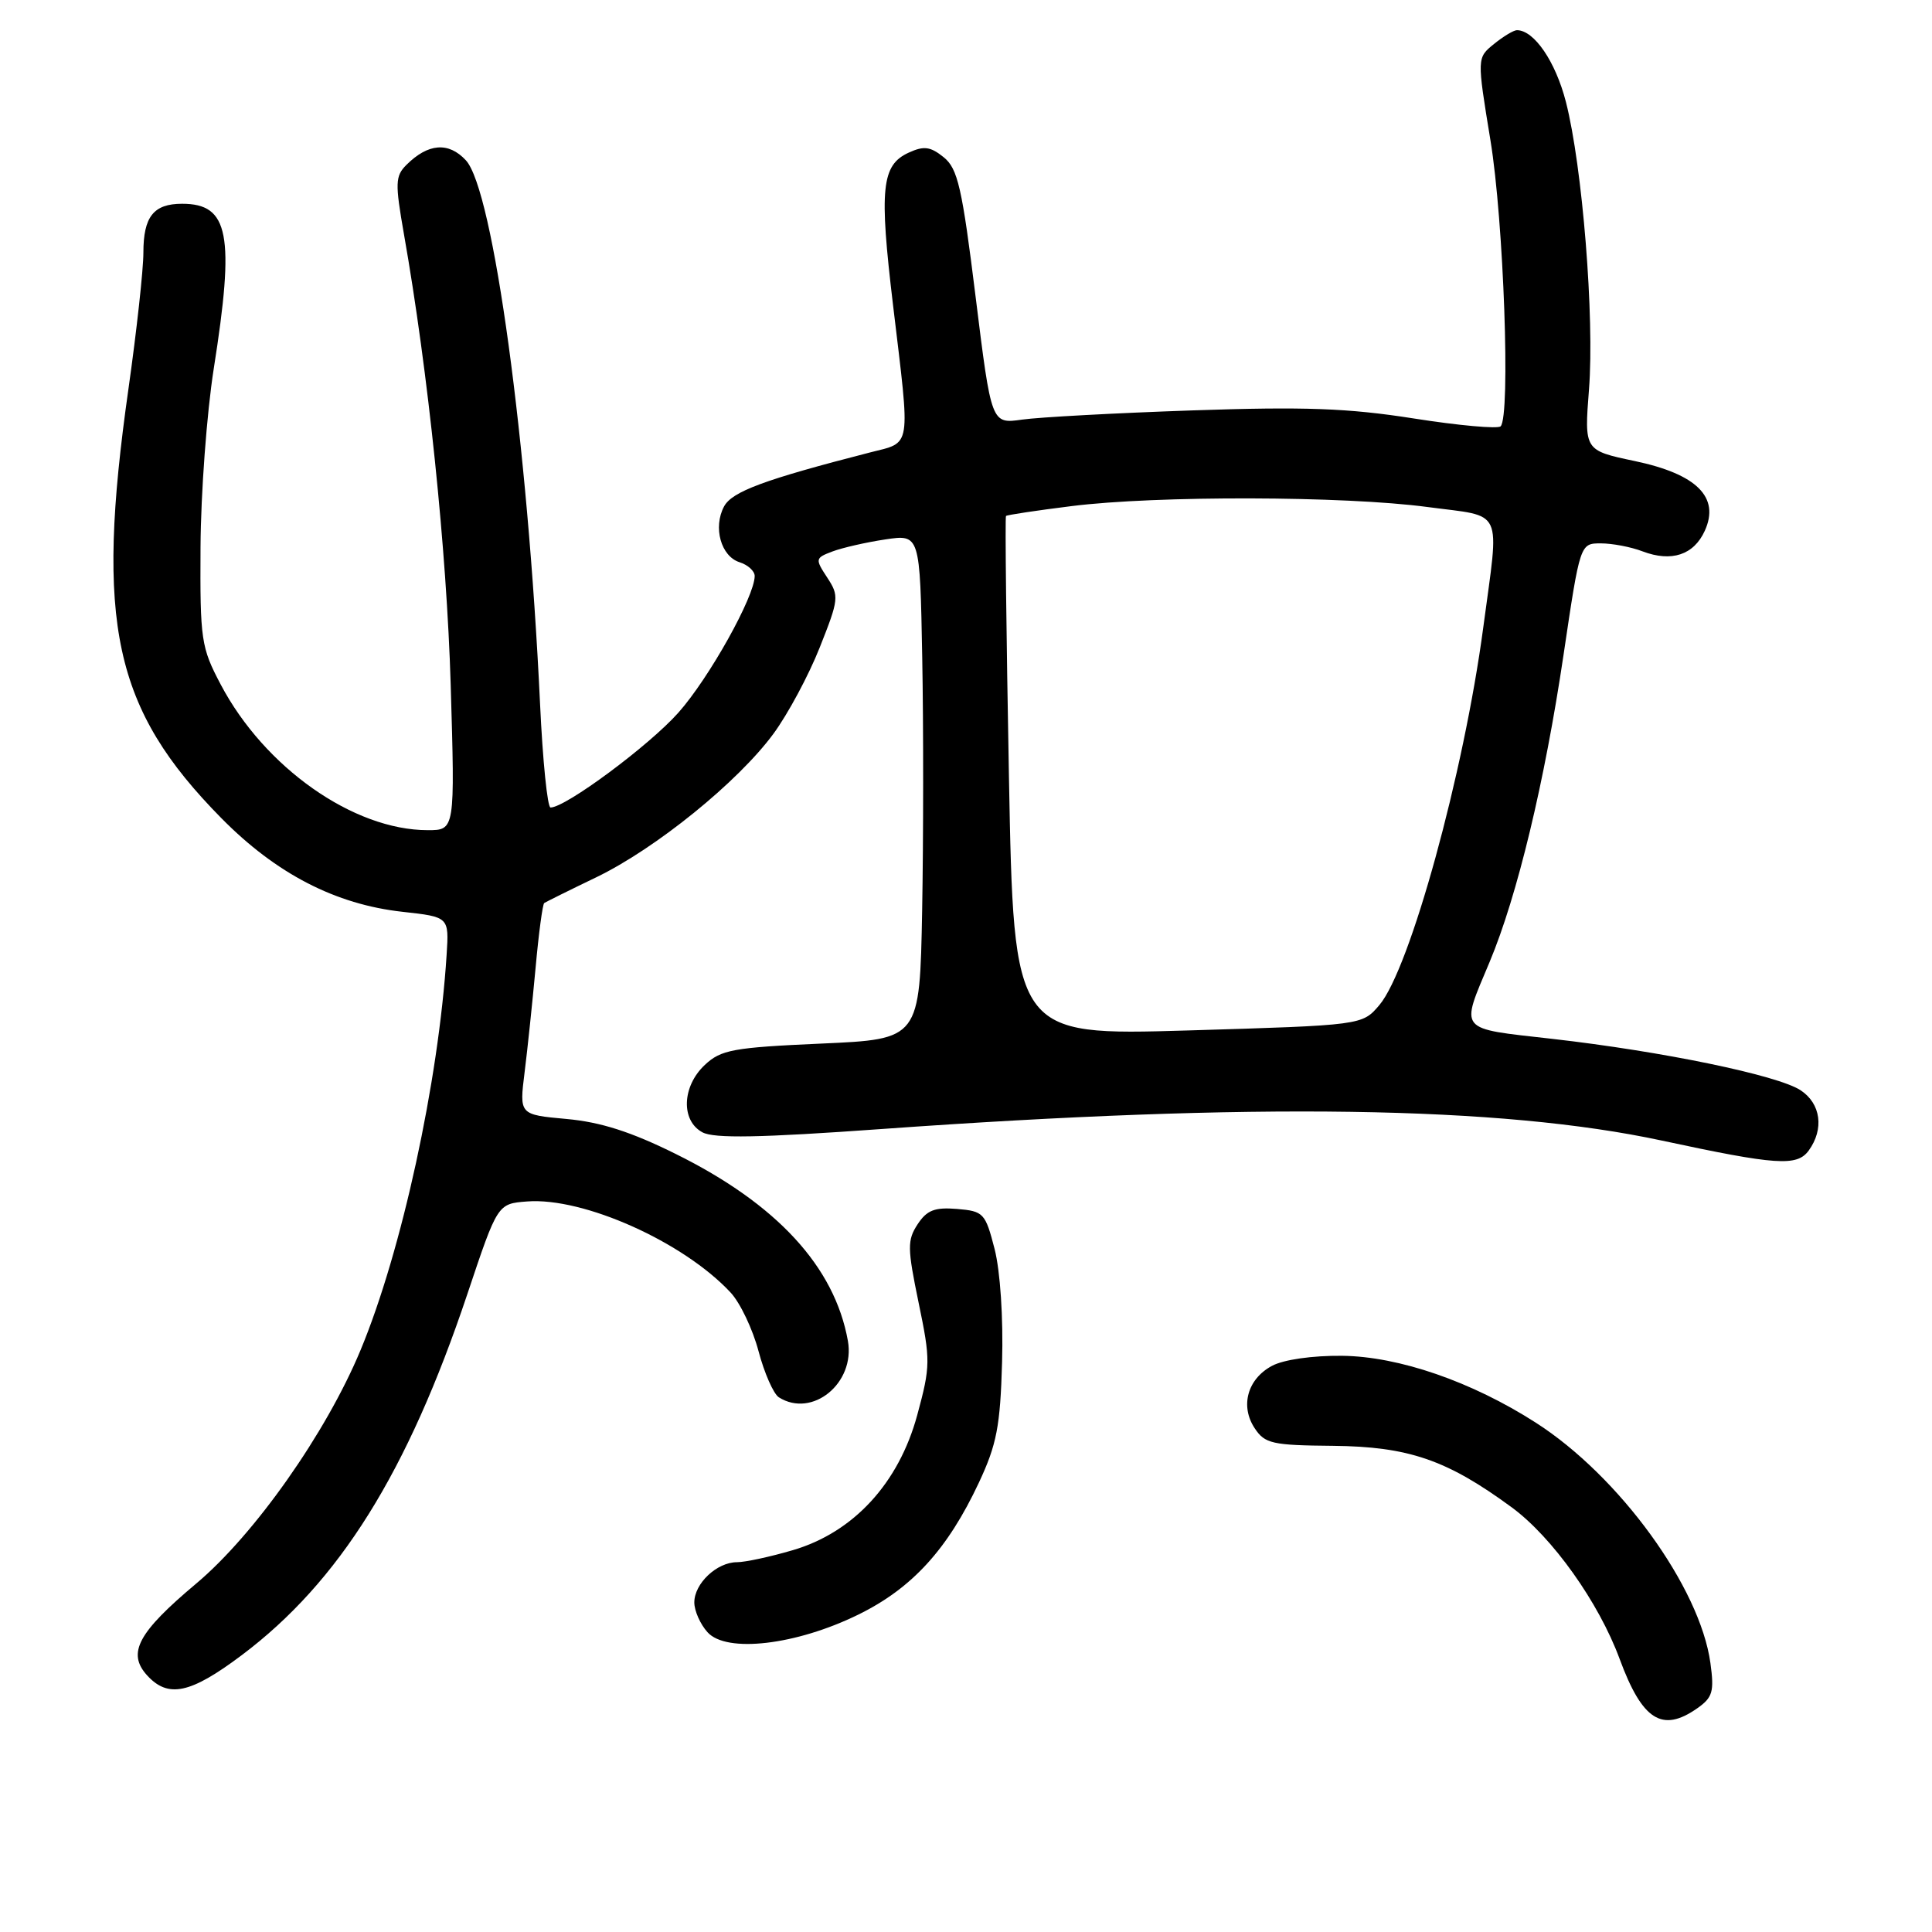 <?xml version="1.0" encoding="UTF-8" standalone="no"?>
<!DOCTYPE svg PUBLIC "-//W3C//DTD SVG 1.1//EN" "http://www.w3.org/Graphics/SVG/1.1/DTD/svg11.dtd" >
<svg xmlns="http://www.w3.org/2000/svg" xmlns:xlink="http://www.w3.org/1999/xlink" version="1.1" viewBox="0 0 256 256">
 <g >
 <path fill="currentColor"
d=" M 224.89 226.36 C 226.93 224.93 227.16 224.16 226.64 220.37 C 225.26 210.32 214.58 195.61 203.50 188.51 C 195.00 183.06 185.35 179.73 177.82 179.65 C 173.90 179.61 170.07 180.16 168.55 180.98 C 165.29 182.72 164.30 186.32 166.26 189.26 C 167.60 191.29 168.59 191.51 176.62 191.58 C 186.63 191.68 191.73 193.43 200.31 199.73 C 205.69 203.68 211.85 212.33 214.61 219.82 C 217.61 227.95 220.24 229.62 224.89 226.36 Z  M 32.03 219.32 C 44.96 209.60 54.01 195.11 61.93 171.46 C 65.93 159.50 65.93 159.50 69.84 159.20 C 77.31 158.62 90.57 164.56 96.81 171.27 C 98.08 172.63 99.74 176.13 100.51 179.04 C 101.28 181.94 102.49 184.69 103.20 185.15 C 107.63 187.95 113.35 183.27 112.35 177.67 C 110.59 167.85 102.94 159.54 89.55 152.91 C 83.63 149.97 79.59 148.68 75.07 148.27 C 68.81 147.70 68.81 147.70 69.51 142.10 C 69.90 139.02 70.55 132.77 70.97 128.22 C 71.38 123.67 71.90 119.82 72.11 119.66 C 72.33 119.51 75.42 117.97 79.00 116.25 C 86.91 112.43 97.80 103.60 102.49 97.22 C 104.40 94.62 107.16 89.48 108.62 85.79 C 111.16 79.39 111.21 78.97 109.61 76.53 C 107.99 74.06 108.01 73.94 110.31 73.07 C 111.61 72.58 114.76 71.86 117.29 71.48 C 121.90 70.79 121.90 70.79 122.20 87.14 C 122.37 96.14 122.36 111.20 122.19 120.60 C 121.87 137.70 121.87 137.70 108.82 138.28 C 97.12 138.80 95.53 139.10 93.39 141.11 C 90.36 143.95 90.20 148.50 93.08 150.04 C 94.63 150.87 100.70 150.76 116.83 149.60 C 166.12 146.07 198.85 146.55 220.19 151.13 C 235.41 154.40 238.10 154.58 239.66 152.46 C 241.73 149.61 241.28 146.23 238.58 144.46 C 235.54 142.47 220.26 139.31 205.65 137.65 C 193.04 136.22 193.48 136.77 197.38 127.47 C 201.05 118.71 204.68 103.60 207.18 86.75 C 209.37 72.00 209.37 72.00 212.12 72.00 C 213.63 72.00 216.12 72.47 217.65 73.06 C 221.48 74.51 224.43 73.54 225.89 70.34 C 227.92 65.89 224.84 62.82 216.61 61.09 C 209.92 59.68 209.92 59.68 210.55 51.59 C 211.29 42.08 209.68 22.04 207.49 13.50 C 206.12 8.16 203.28 4.00 201.00 4.00 C 200.57 4.00 199.20 4.82 197.96 5.83 C 195.70 7.66 195.70 7.66 197.49 18.58 C 199.25 29.26 200.17 55.14 198.84 56.49 C 198.48 56.85 193.30 56.39 187.34 55.45 C 178.62 54.08 172.88 53.87 158.00 54.38 C 147.82 54.73 137.67 55.28 135.43 55.60 C 131.36 56.18 131.36 56.18 129.28 39.38 C 127.48 24.82 126.91 22.35 125.05 20.84 C 123.29 19.42 122.43 19.30 120.42 20.22 C 116.80 21.87 116.48 24.97 118.34 40.49 C 120.65 59.79 120.85 58.52 115.25 59.96 C 101.28 63.55 97.00 65.13 95.94 67.11 C 94.46 69.88 95.53 73.72 98.00 74.50 C 99.10 74.85 100.00 75.67 100.00 76.32 C 100.00 79.03 93.96 89.85 89.89 94.43 C 86.03 98.78 74.95 107.00 72.95 107.00 C 72.54 107.00 71.91 100.81 71.56 93.25 C 69.93 58.65 65.36 25.16 61.73 21.24 C 59.44 18.77 56.73 18.98 53.85 21.85 C 52.37 23.33 52.34 24.26 53.52 31.00 C 56.74 49.28 59.19 72.97 59.72 90.75 C 60.29 110.00 60.29 110.00 56.68 110.00 C 46.84 110.00 35.04 101.70 29.24 90.69 C 26.65 85.78 26.50 84.81 26.57 72.50 C 26.61 65.35 27.40 54.72 28.32 48.87 C 31.13 31.08 30.35 27.00 24.13 27.00 C 20.35 27.00 19.00 28.71 19.00 33.48 C 19.00 35.72 18.11 43.84 17.02 51.53 C 12.60 82.64 15.04 93.91 29.34 108.42 C 36.60 115.78 44.46 119.84 53.34 120.82 C 59.50 121.50 59.50 121.50 59.18 126.50 C 58.12 143.29 53.23 165.79 47.77 178.91 C 43.21 189.88 33.72 203.35 26.00 209.83 C 18.29 216.30 16.82 219.03 19.47 221.97 C 22.27 225.06 25.21 224.44 32.03 219.32 Z  M 113.72 213.95 C 120.86 210.45 125.57 205.29 129.72 196.43 C 132.07 191.41 132.54 188.97 132.78 180.50 C 132.95 174.63 132.54 168.44 131.79 165.50 C 130.56 160.73 130.33 160.49 126.81 160.19 C 123.85 159.95 122.82 160.35 121.59 162.22 C 120.21 164.33 120.22 165.36 121.72 172.61 C 123.31 180.27 123.30 181.00 121.54 187.50 C 119.09 196.53 113.10 203.04 105.07 205.40 C 102.08 206.28 98.74 207.00 97.65 207.00 C 94.99 207.00 92.00 209.82 92.00 212.33 C 92.00 213.44 92.79 215.22 93.75 216.28 C 96.26 219.07 105.48 217.99 113.72 213.95 Z  M 133.69 102.92 C 133.34 84.05 133.16 68.51 133.30 68.37 C 133.44 68.23 137.35 67.64 142.00 67.06 C 153.24 65.65 178.12 65.71 189.14 67.18 C 199.40 68.55 198.69 67.01 196.54 83.14 C 193.97 102.44 186.83 128.40 182.77 133.18 C 180.50 135.85 180.50 135.85 157.41 136.54 C 134.33 137.22 134.33 137.22 133.69 102.92 Z "/>
</g>
</svg>